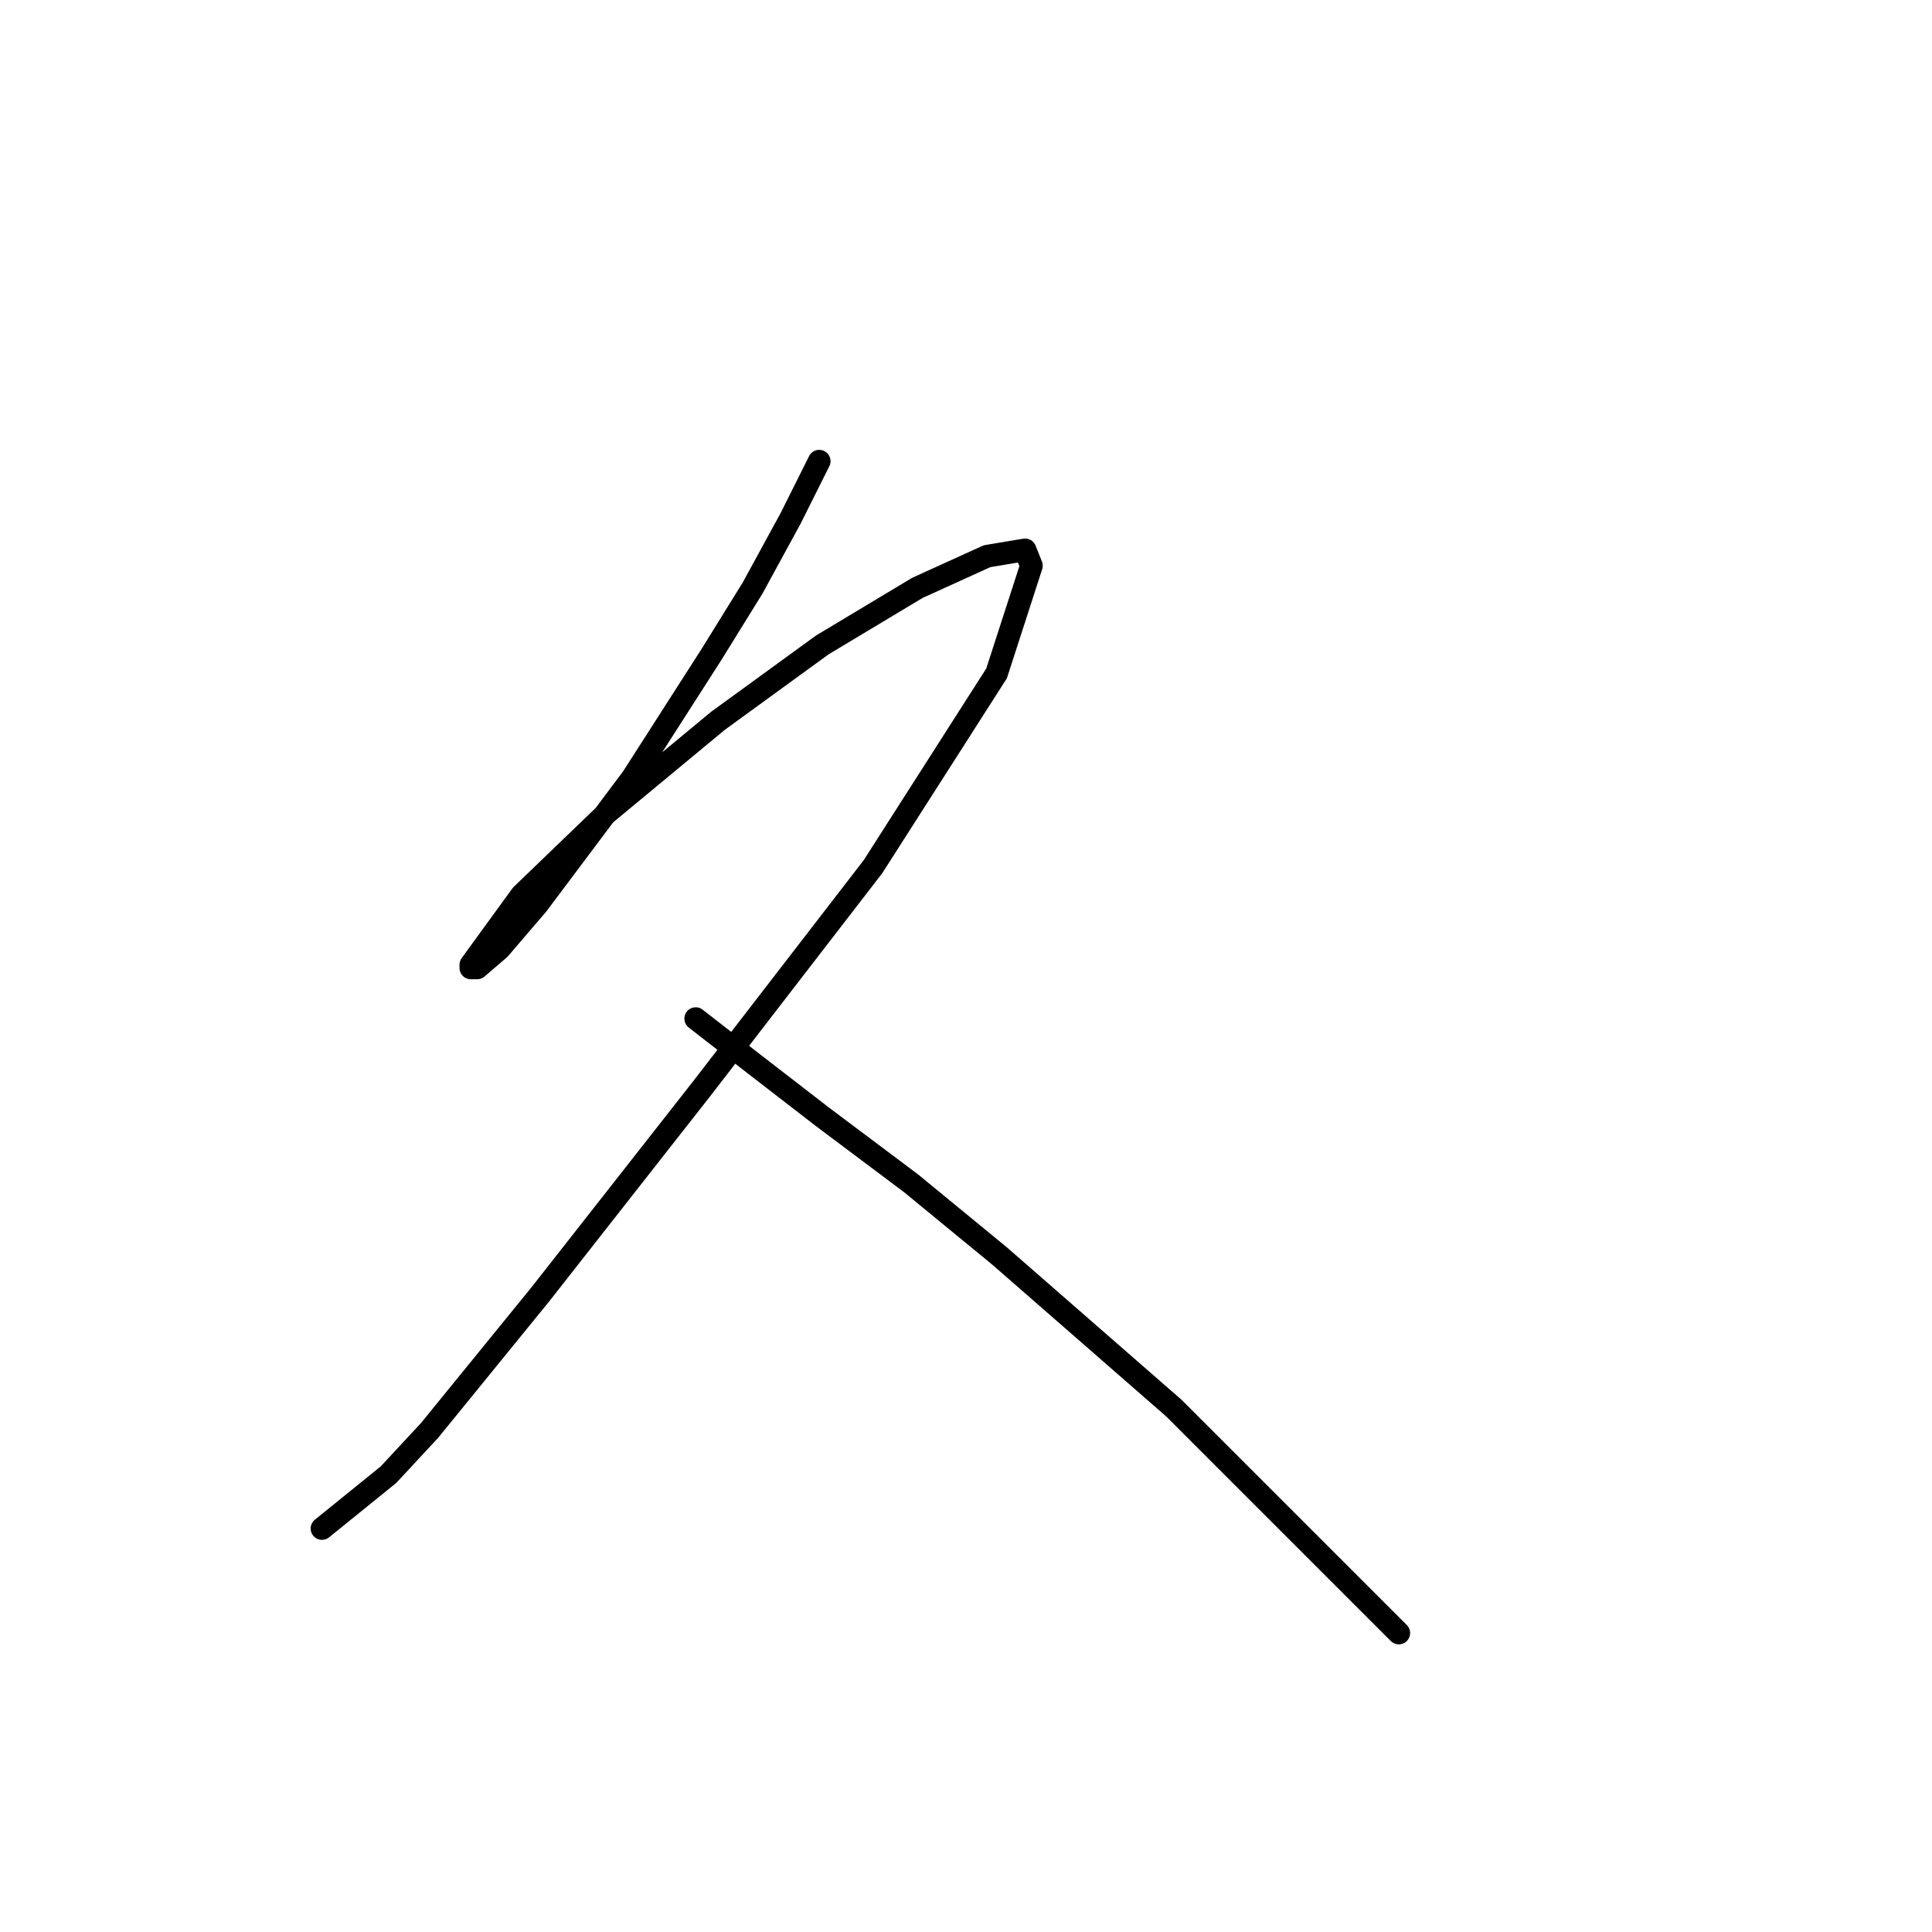 <?xml version="1.0" standalone="no"?>
    <svg width="256" height="256" xmlns="http://www.w3.org/2000/svg" version="1.1">
    <polyline stroke="black" stroke-width="3" stroke-linecap="round" fill="transparent" stroke-linejoin="round" points="108.55 61.109 104.773 68.663 99.737 77.895 94.282 86.708 83.79 103.075 71.2 119.862 66.164 125.737 63.226 128.255 62.387 128.255 62.387 127.836 69.102 118.603 80.433 107.692 95.121 95.521 108.97 85.449 121.56 77.895 130.793 73.699 135.829 72.859 136.668 74.958 132.052 89.226 115.685 114.826 93.023 144.203 71.62 171.481 56.931 189.527 51.476 195.402 42.663 202.536 42.663 202.536 " />
        <polyline stroke="black" stroke-width="3" stroke-linecap="round" fill="transparent" stroke-linejoin="round" points="92.183 134.97 99.737 140.845 108.97 147.98 120.721 156.793 132.471 166.445 155.553 186.589 166.045 197.081 185.349 216.385 185.349 216.385 " />
        </svg>